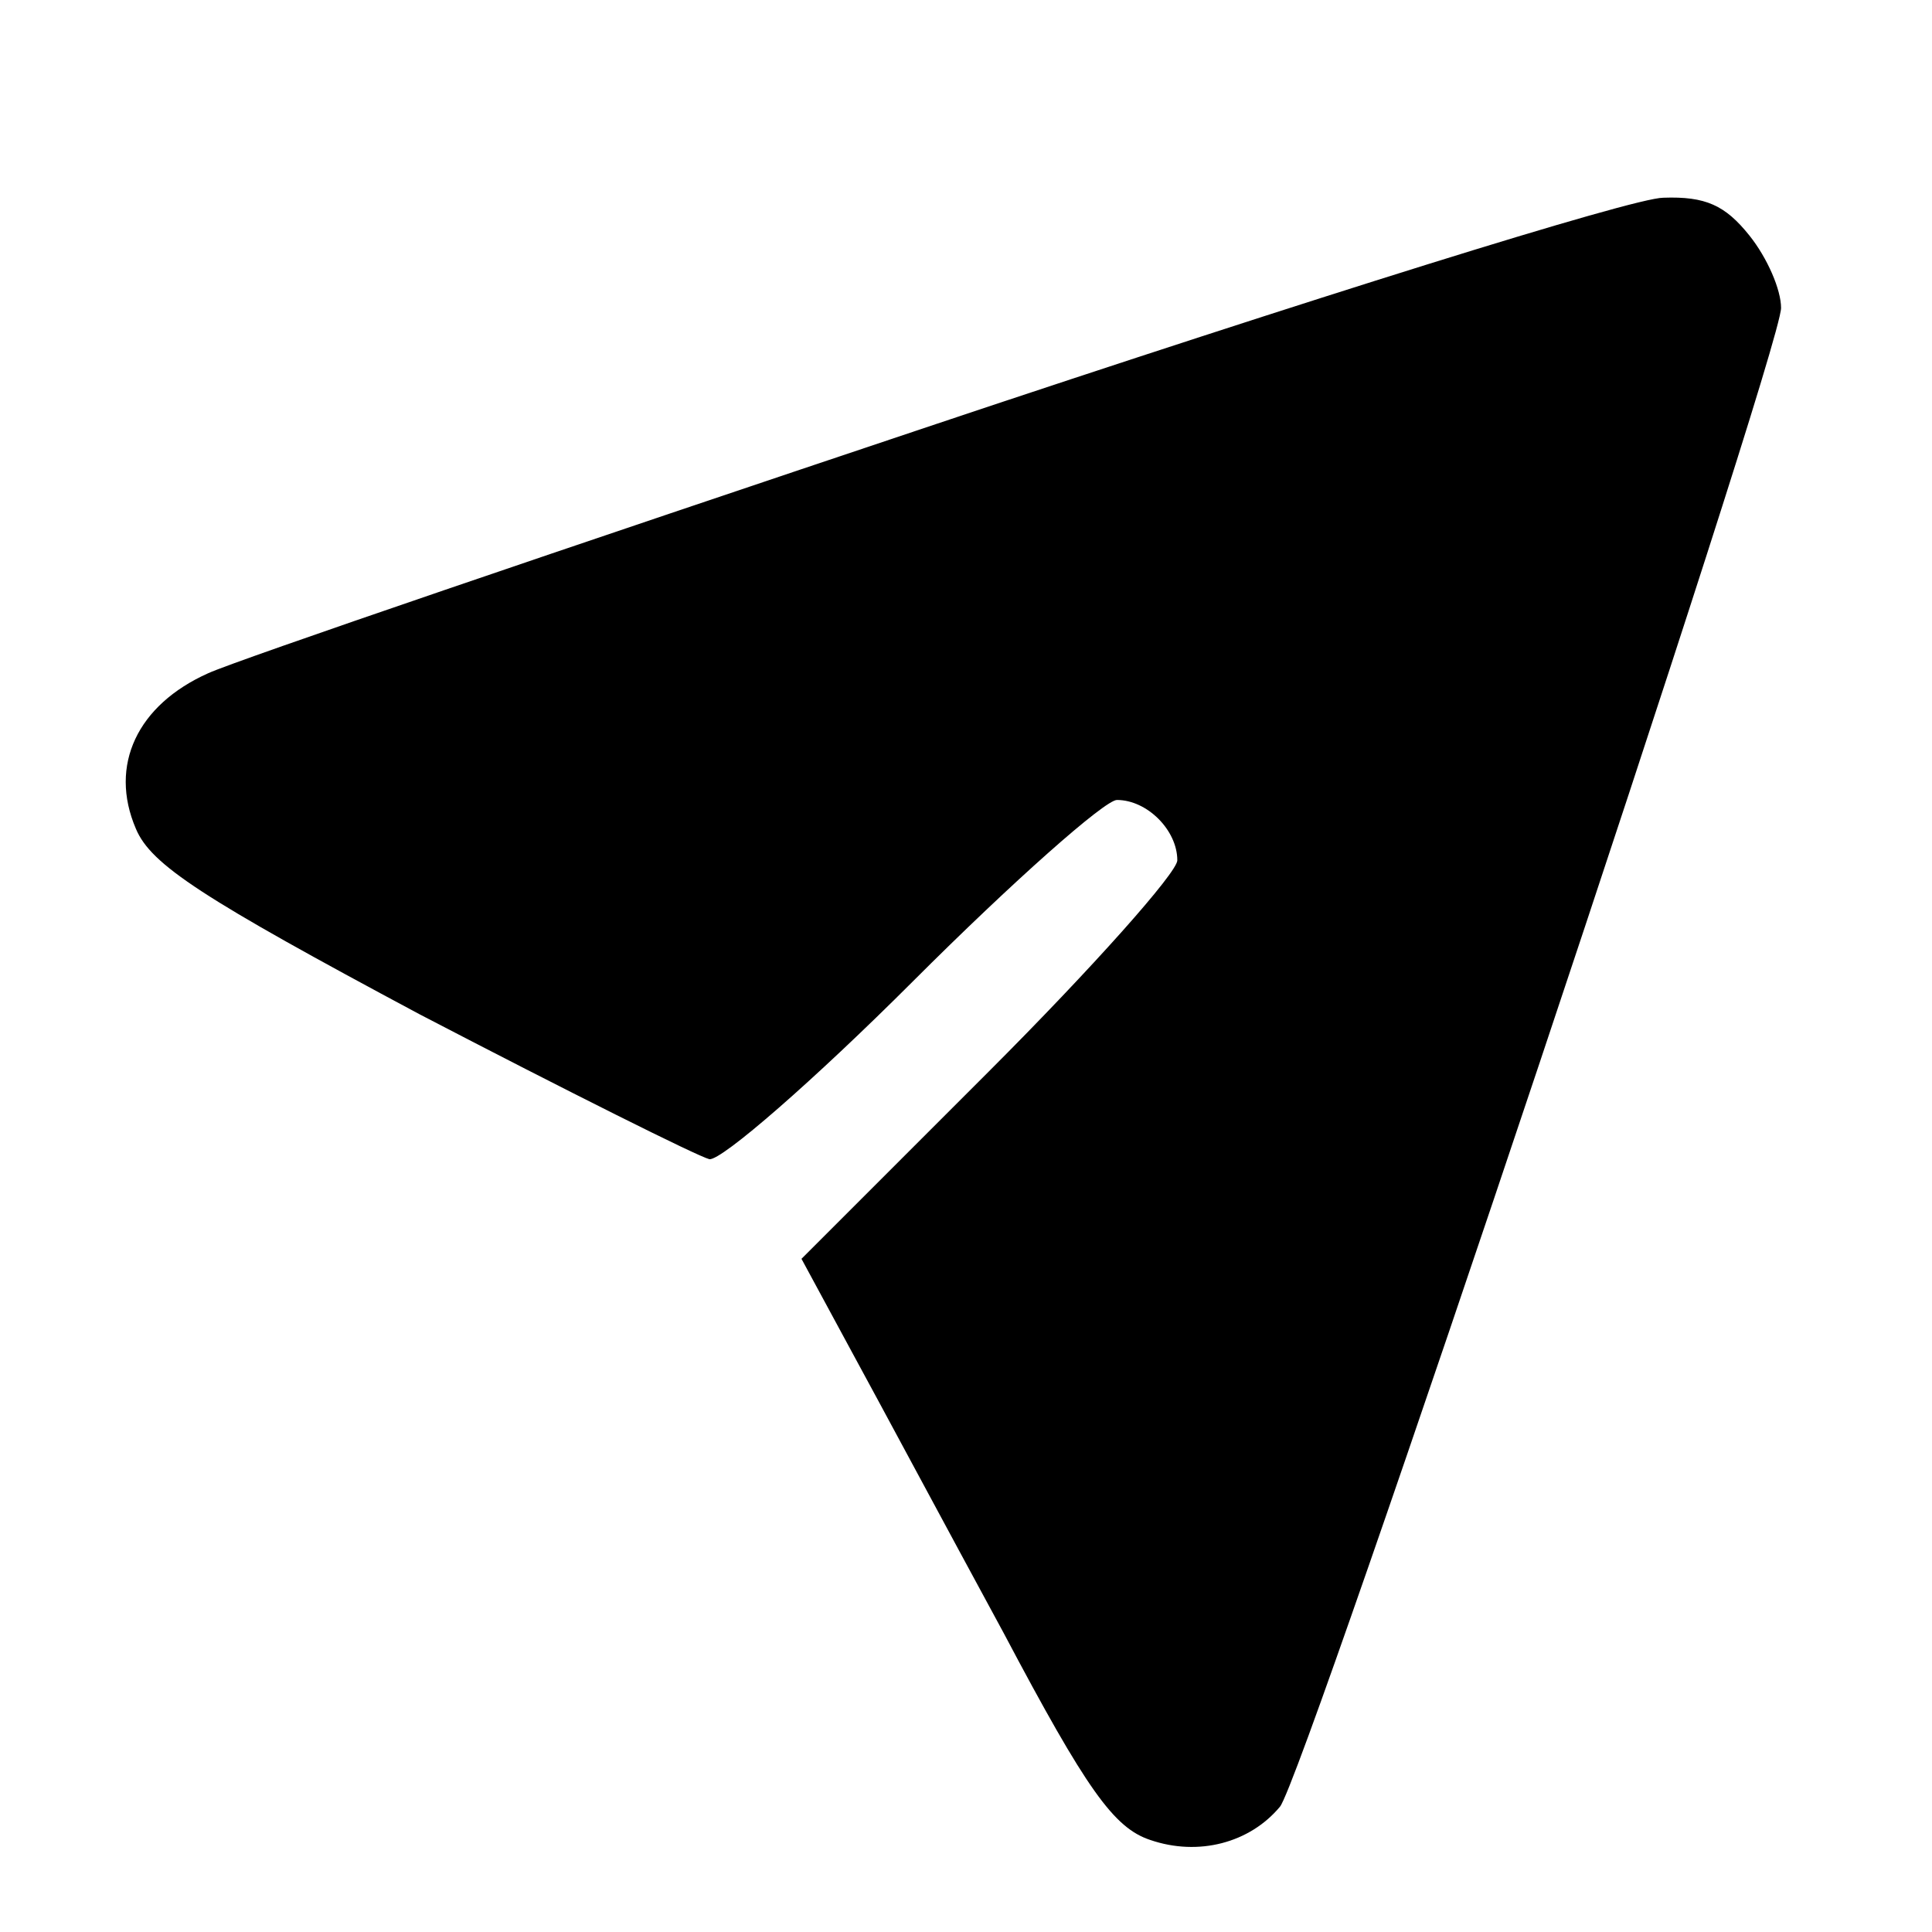 <?xml version="1.0" standalone="no"?>
<!DOCTYPE svg PUBLIC "-//W3C//DTD SVG 20010904//EN"
 "http://www.w3.org/TR/2001/REC-SVG-20010904/DTD/svg10.dtd">
<svg version="1.0" xmlns="http://www.w3.org/2000/svg"
 width="128pt" height="128pt" viewBox="0 0 128 128"
 preserveAspectRatio="xMidYMid meet">

<g transform="translate(0,128) scale(0.1,-0.1)"
fill="#000000" stroke="none">
<path d="M620 999 c-245 -82 -462 -156 -482 -165 -47 -21 -66 -61 -48 -103 10
-24 44 -46 188 -123 98 -51 184 -94 192 -96 8 -1 69 52 135 118 66 66 127 120
135 120 20 0 40 -20 40 -40 0 -8 -56 -71 -125 -140 l-124 -124 33 -61 c18 -33
63 -117 101 -187 55 -104 73 -129 97 -137 32 -11 66 -2 86 22 16 19 332 964
332 993 0 12 -9 33 -21 48 -16 20 -29 26 -57 25 -20 0 -237 -68 -482 -150z"/>
</g>
</svg>
